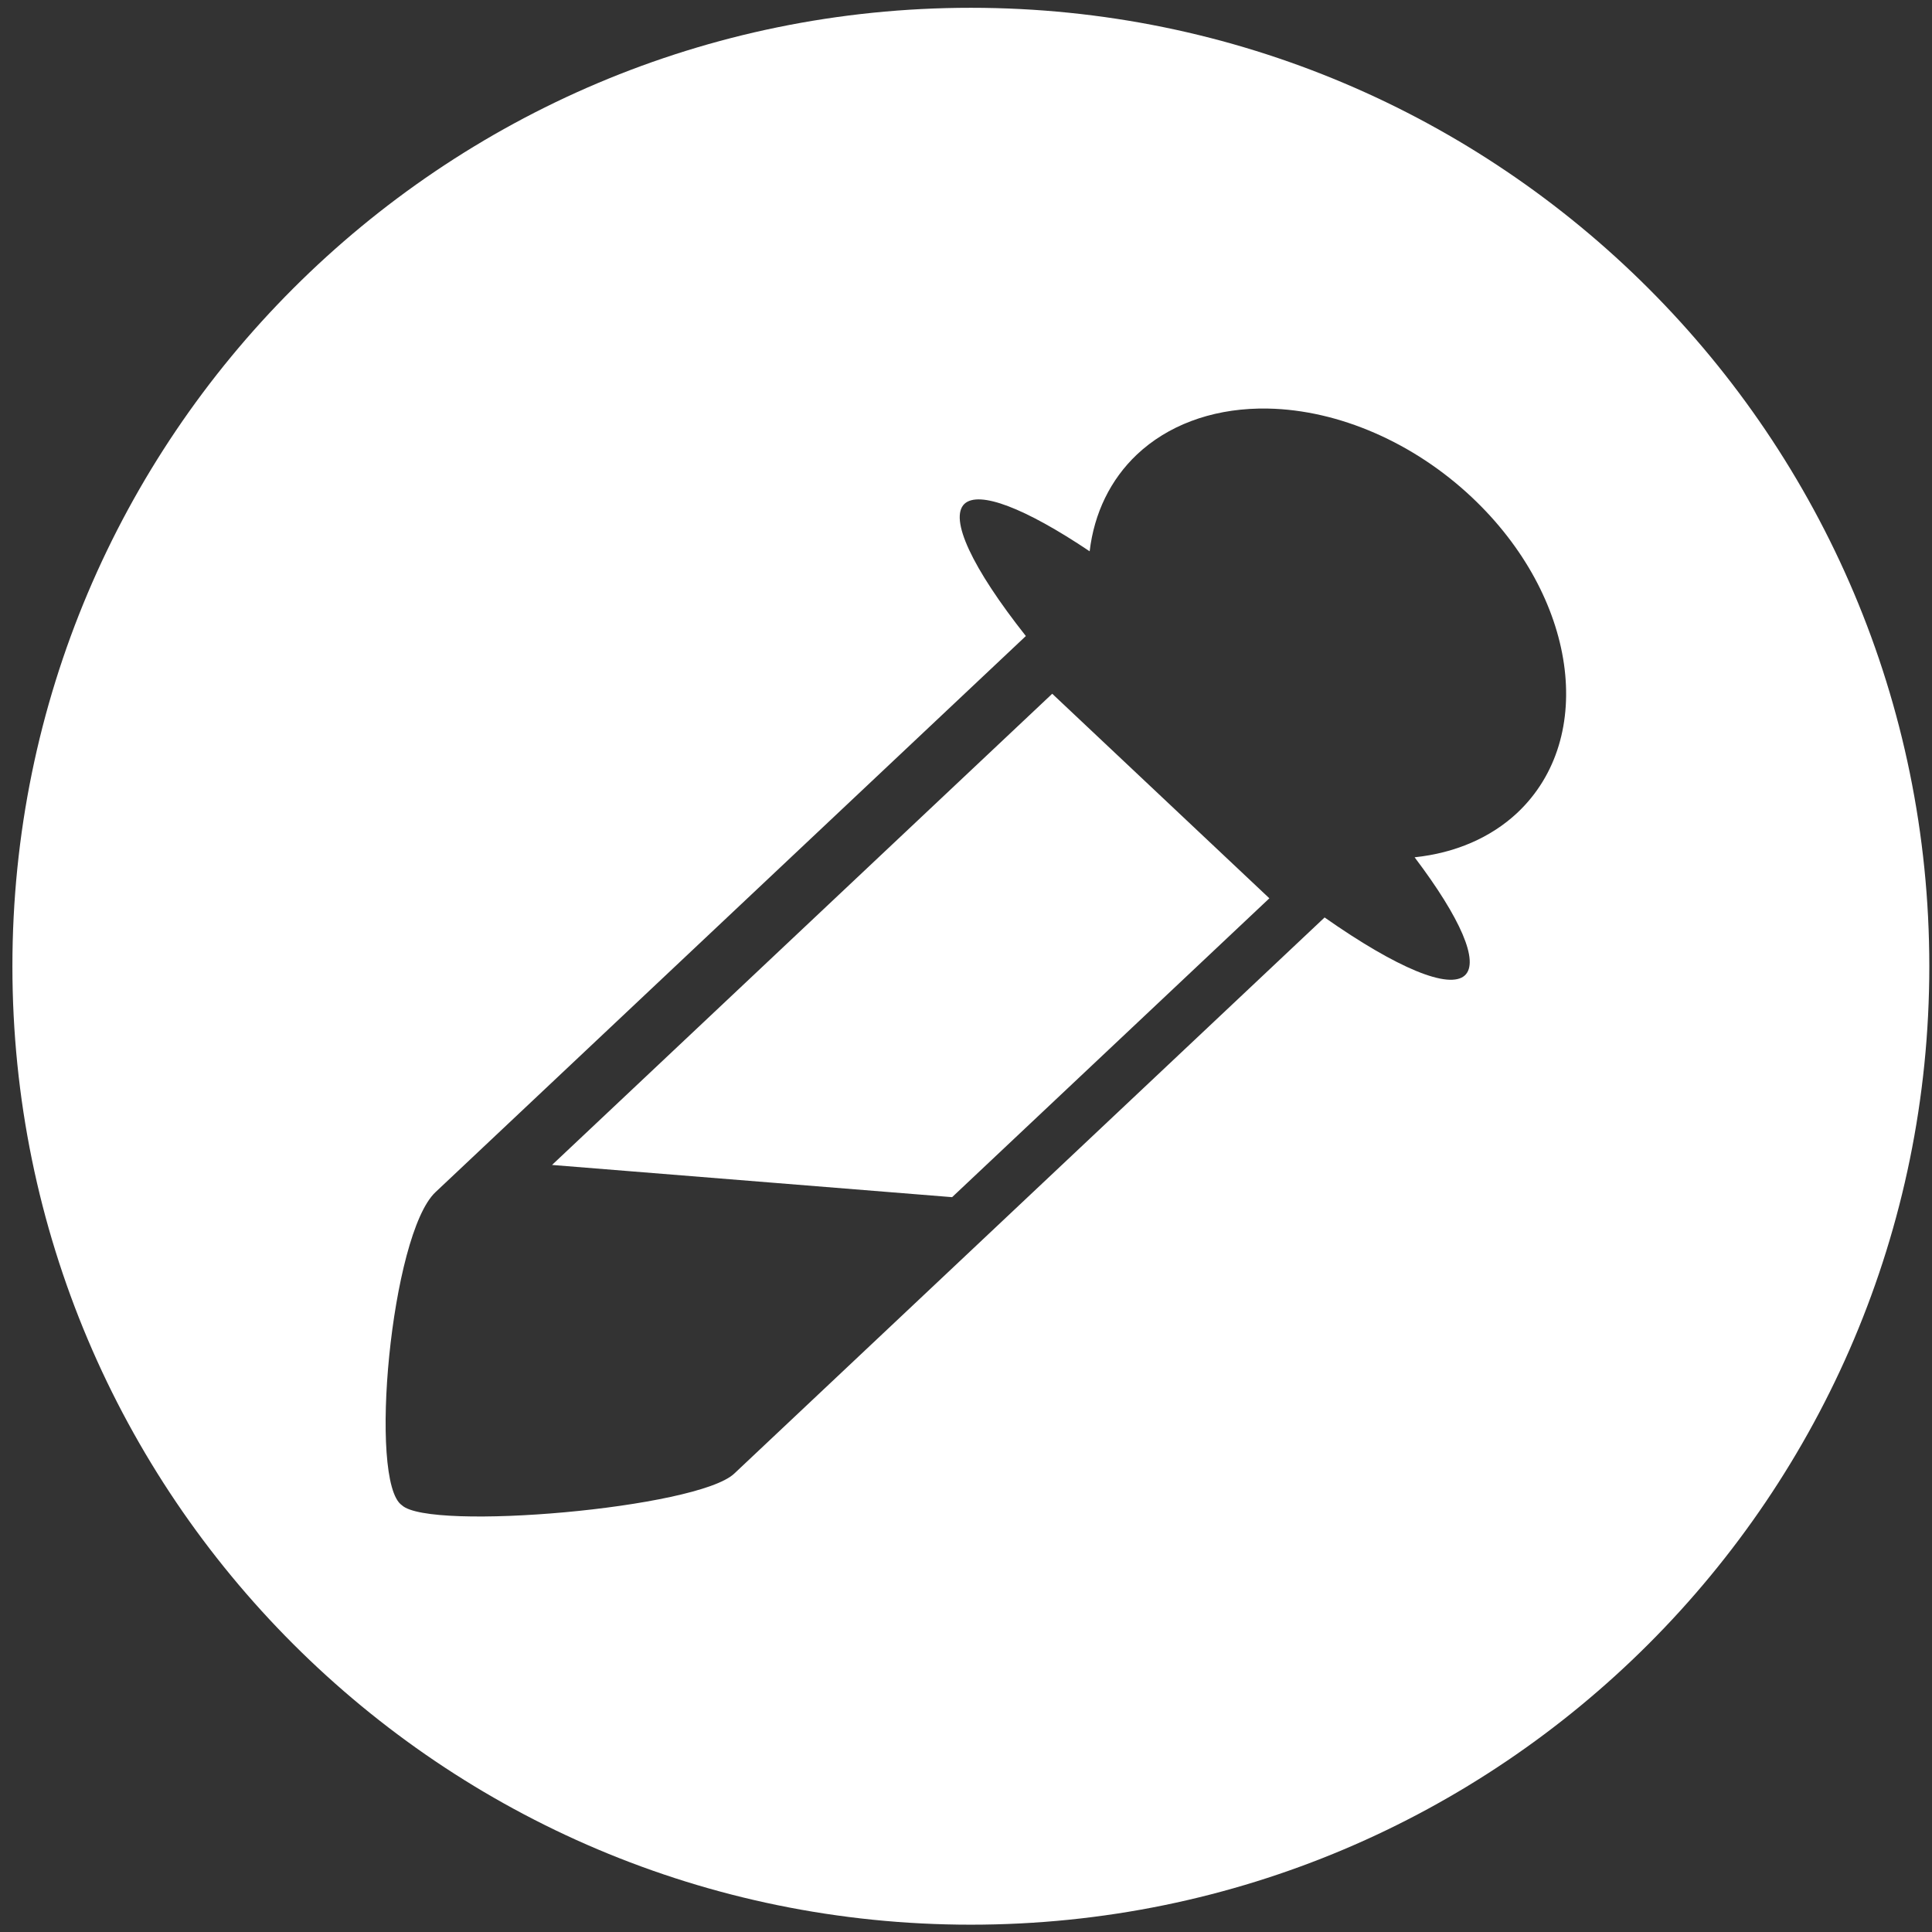 <?xml version="1.0" encoding="UTF-8" standalone="no"?>
<!-- Created with Inkscape (http://www.inkscape.org/) -->

<svg
   xmlns:dc="http://purl.org/dc/elements/1.1/"
   xmlns:cc="http://creativecommons.org/ns#"
   xmlns:rdf="http://www.w3.org/1999/02/22-rdf-syntax-ns#"
   xmlns:svg="http://www.w3.org/2000/svg"
   xmlns="http://www.w3.org/2000/svg"
   xmlns:sodipodi="http://sodipodi.sourceforge.net/DTD/sodipodi-0.dtd"
   xmlns:inkscape="http://www.inkscape.org/namespaces/inkscape"
   width="200mm"
   height="200mm"
   viewBox="0 0 200 200"
   version="1.1"
   id="svg8"
   inkscape:version="0.92.4 (5da689c313, 2019-01-14)"
   sodipodi:docname="colour-icon.svg">
  <rect x="0" y="0" width="200" height="200" fill="#333333" stroke="none"/>
  <defs
     id="defs2" />
  <sodipodi:namedview
     id="base"
     pagecolor="#ffffff"
     bordercolor="#666666"
     borderopacity="1.0"
     inkscape:pageopacity="0.0"
     inkscape:pageshadow="2"
     inkscape:zoom="0.7"
     inkscape:cx="263.62517"
     inkscape:cy="323.13574"
     inkscape:document-units="mm"
     inkscape:current-layer="layer3"
     showgrid="false"
     fit-margin-top="0"
     fit-margin-left="0"
     fit-margin-right="0"
     fit-margin-bottom="0"
     inkscape:window-width="2560"
     inkscape:window-height="1330"
     inkscape:window-x="-12"
     inkscape:window-y="-12"
     inkscape:window-maximized="1" />
  <g
     inkscape:label="Layer 1"
     inkscape:groupmode="layer"
     id="layer1"
     style="display:none"
     transform="translate(-20.286,-14.031)">
    <rect
       style="fill:#ff9500;fill-opacity:0;stroke-width:0.265"
       id="rect815"
       width="209.539"
       height="297.738"
       x="0.535"
       y="-0.738" />
    <rect
       style="fill:#ff9500;fill-opacity:0.984;stroke-width:0.213"
       id="rect817"
       width="200.9"
       height="200.36"
       x="20.189"
       y="14.241" />
  </g>
  <g
     inkscape:groupmode="layer"
     id="layer2"
     inkscape:label="Layer 2"
     transform="translate(-20.286,-14.031)"
     style="display:none">
    <path
       style="fill:#ffffff;fill-opacity:0.984;stroke-width:0.252"
       d="m 19.756,98.152 c 4.091,26.371 12.029,50.657 23.204,70.275 16.775,29.448 39.475,45.983 63.14,45.99 23.664,-0.01 46.363,-16.546 63.136,-45.995 11.174,-19.617 19.111,-43.902 23.202,-70.271 z M 124.03,114.665 c 4.337,0.09 8.941,2.219 12.503,5.781 6.445,6.445 7.693,15.647 2.787,20.552 -1.628,1.618 -3.807,2.619 -6.301,2.896 2.843,3.992 3.972,6.801 3.089,7.687 -0.961,0.947 -4.153,-0.449 -8.611,-3.768 l -36.226,36.226 c -2.268,2.268 -18.691,3.76 -20.392,2.059 -2.079,-1.512 -0.681,-17.651 2.059,-20.392 l 36.227,-36.227 c -3.318,-4.457 -4.714,-7.649 -3.768,-8.61 0.89,-0.877 3.697,0.253 7.683,3.092 0.277,-2.497 1.281,-4.677 2.901,-6.305 2.005,-2.005 4.842,-3.059 8.05,-2.993 z m -13.247,18.577 -30.692,30.692 24.549,2.099 19.467,-19.467 z"
       id="path820"
       inkscape:connector-curvature="0" />
  </g>
  <g
     inkscape:groupmode="layer"
     id="layer3"
     inkscape:label="Layer 3"
     style="display:inline"
     transform="translate(0,83.735)">
    <path
       style="fill:#ffffff;fill-opacity:1;stroke:none;stroke-width:0.604;stroke-opacity:1"
       d="m 100.504,-82.928 c -54.797,-4.65e-4 -99.219,44.421 -99.22,99.218 1.882e-4,54.797 44.422,99.219 99.22,99.218 54.797,-1.9e-4 99.218,-44.422 99.218,-99.218 -1.9e-4,-54.797 -44.422,-99.218 -99.218,-99.218 z m 29.763,41.488 c 0.333,-0.007 0.669,-0.007 1.007,0 7.317,0.144 15.085,3.527 21.093,9.186 10.873,10.243 12.979,24.866 4.703,32.662 -2.746,2.571 -6.423,4.162 -10.631,4.603 4.797,6.344 6.702,10.81 5.211,12.218 -1.622,1.505 -7.007,-0.715 -14.528,-5.989 L 76.007,68.813 C 72.181,72.418 44.475,74.79 41.605,72.087 38.098,69.684 40.456,44.034 45.079,39.679 L 106.196,-17.893 c -5.597,-7.083 -7.953,-12.156 -6.356,-13.684 1.502,-1.393 6.237,0.401 12.961,4.913 0.468,-3.968 2.16,-7.432 4.893,-10.019 3.171,-2.987 7.576,-4.648 12.573,-4.756 z m -21.341,29.522 -51.78,48.778 41.416,3.335 32.842,-30.938 z"
       id="path4547"
       inkscape:connector-curvature="0"
       sodipodi:nodetypes="ccccccccccccccccccccccccc" />
  </g>
</svg>
